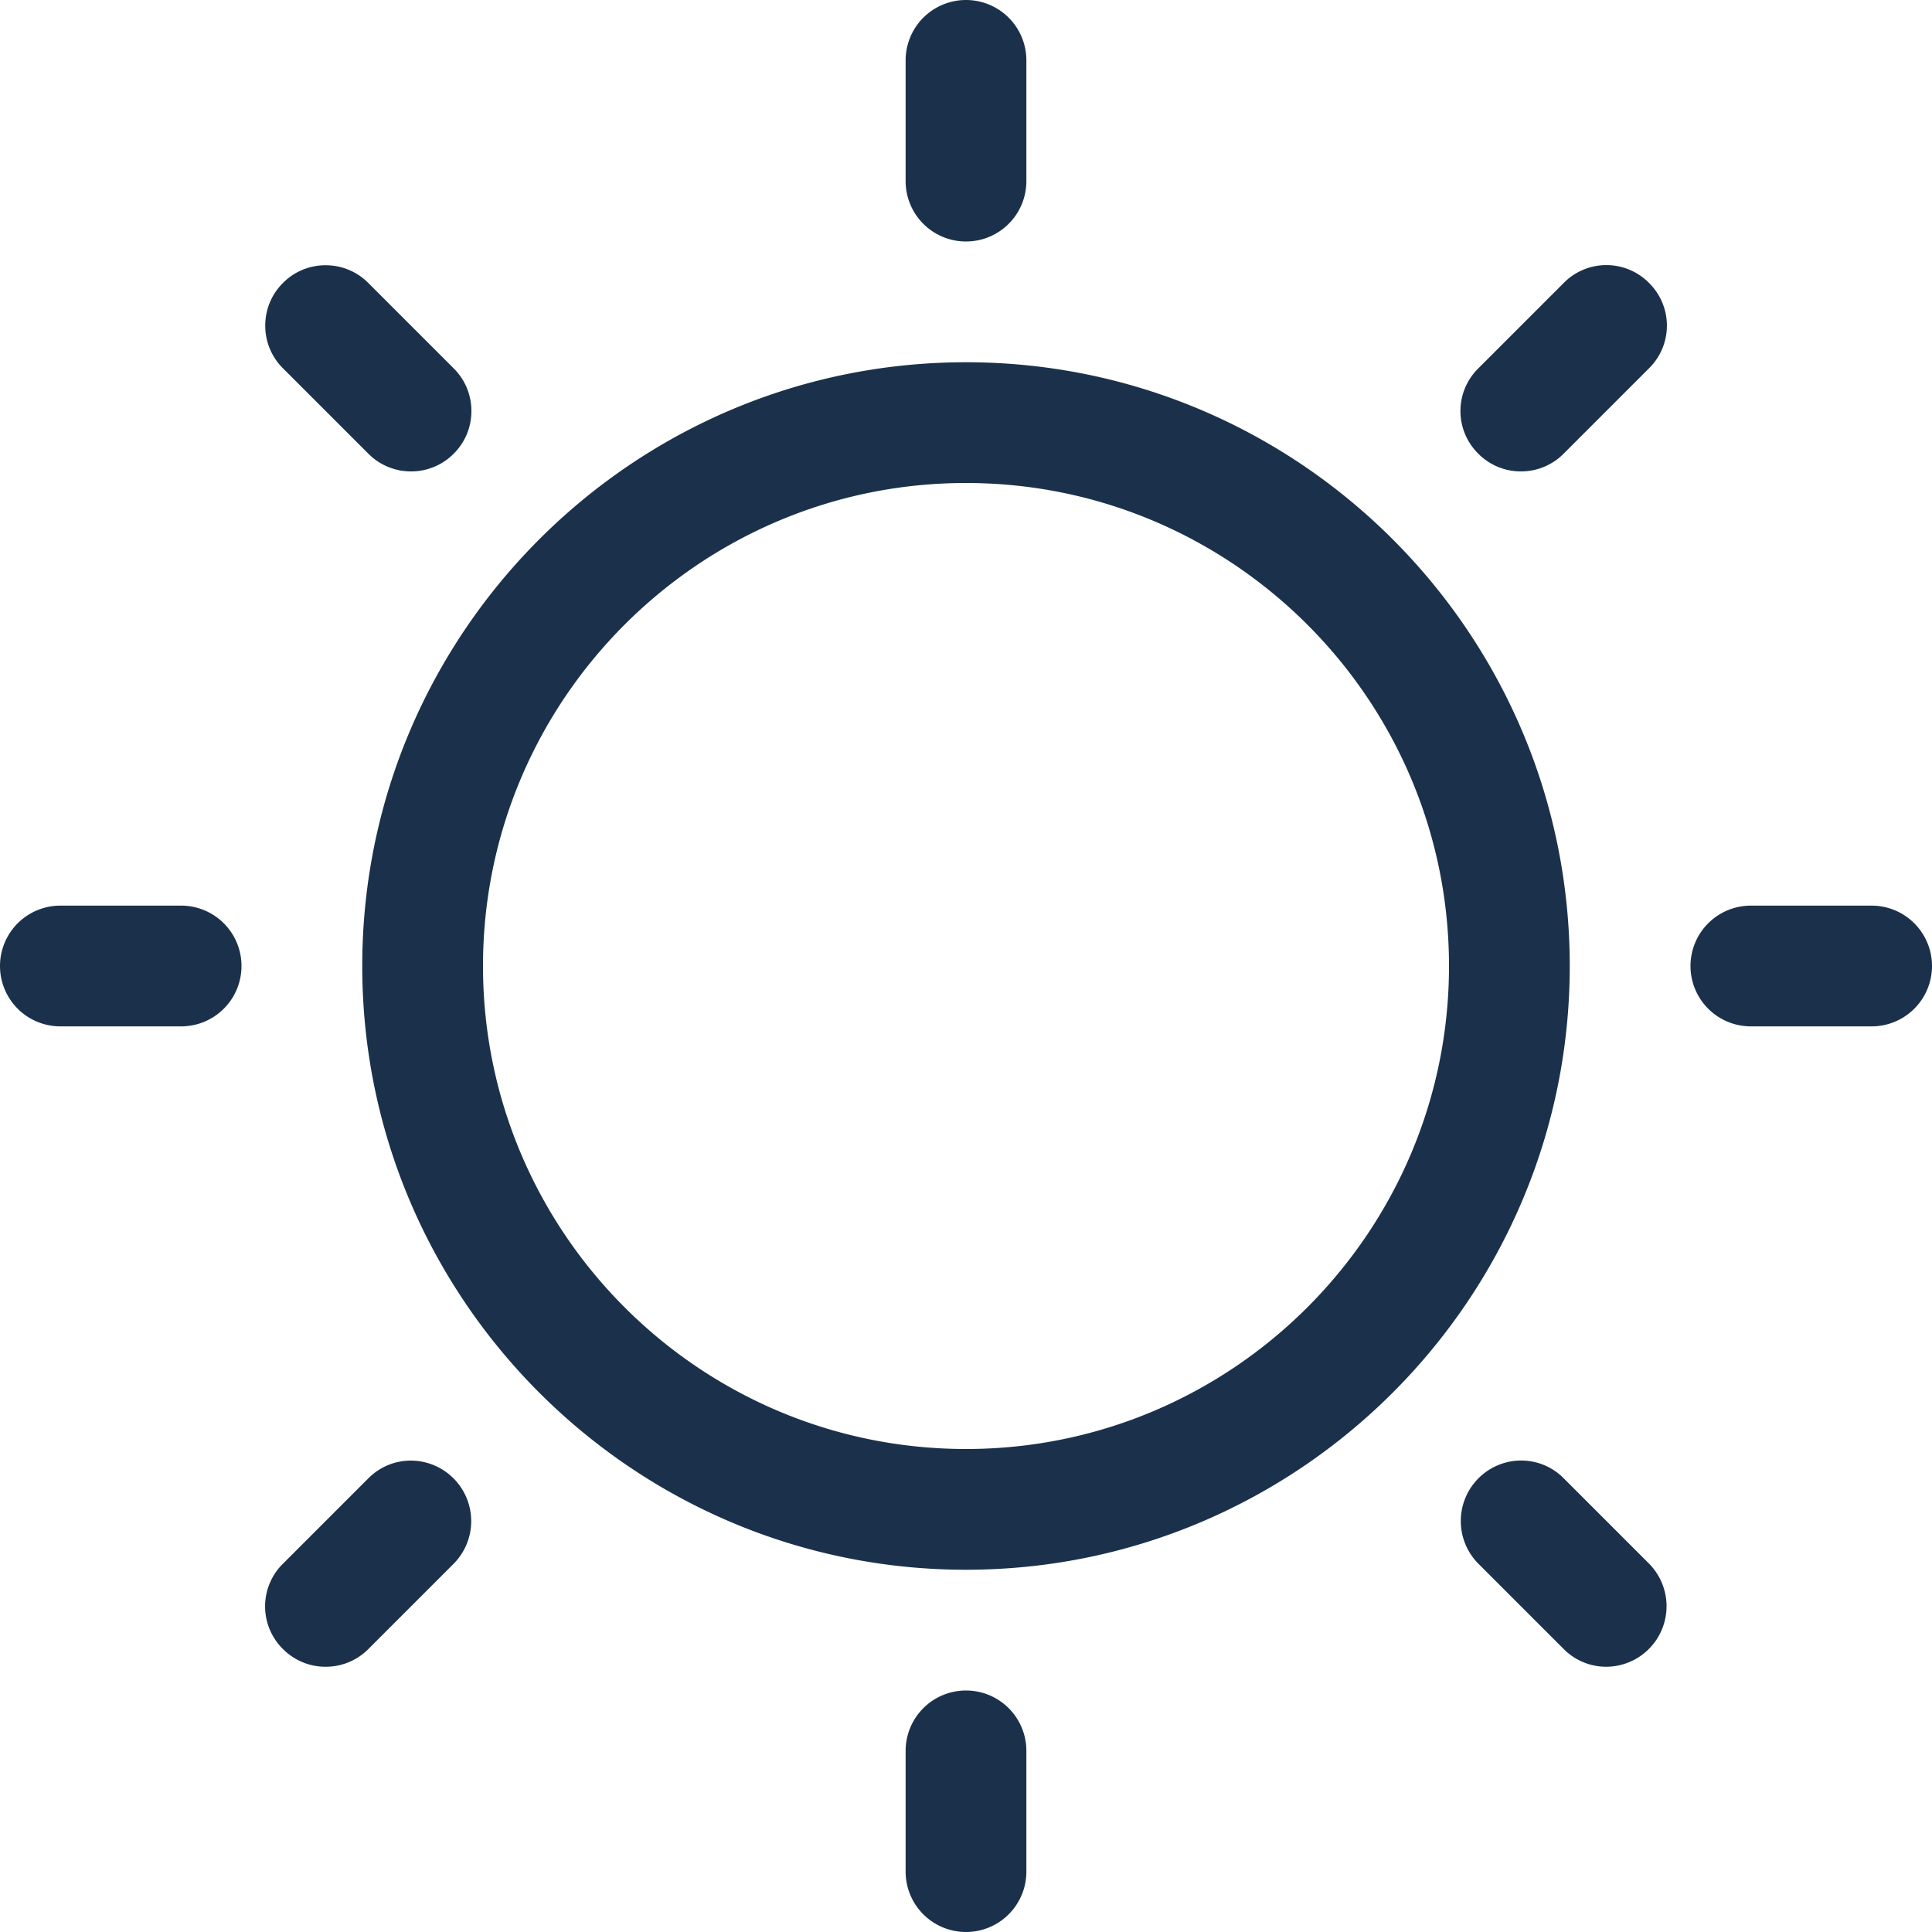 <svg width="24" height="24" fill="none" xmlns="http://www.w3.org/2000/svg"><path d="M12 19.5c-4.135 0-7.5-3.365-7.5-7.5S7.865 4.5 12 4.5s7.5 3.365 7.5 7.5-3.365 7.5-7.5 7.5zM12 6c-3.308 0-6 2.692-6 6s2.692 6 6 6 6-2.692 6-6-2.692-6-6-6zm0-3a.75.75 0 01-.75-.75V.75a.75.75 0 011.5 0v1.5A.75.75 0 0112 3zm6.894 2.856a.743.743 0 01-.53-.22.744.744 0 010-1.06l1.061-1.061a.744.744 0 011.06 0 .744.744 0 010 1.06l-1.061 1.061a.743.743 0 01-.53.22zm2.856 6.894a.75.75 0 010-1.5h1.5a.75.75 0 010 1.5h-1.5zm-1.795 7.955a.743.743 0 01-.53-.22l-1.061-1.061a.752.752 0 01.53-1.281c.2 0 .389.078.53.22l1.061 1.061a.752.752 0 01-.53 1.281zM12 24a.75.75 0 01-.75-.75v-1.5a.75.75 0 011.5 0v1.5A.75.75 0 0112 24zm-7.955-3.295a.743.743 0 01-.53-.22.744.744 0 010-1.06l1.061-1.061a.743.743 0 01.53-.22.752.752 0 01.53 1.281l-1.061 1.061a.744.744 0 01-.53.219zM.75 12.75a.75.75 0 010-1.5h1.5a.75.75 0 010 1.5H.75zm4.356-6.894a.743.743 0 01-.53-.22L3.515 4.575a.743.743 0 01-.22-.53c0-.2.078-.389.22-.53a.743.743 0 01.53-.22c.2 0 .389.078.53.22l1.061 1.061c.142.141.22.33.22.53s-.078.389-.22.53a.743.743 0 01-.53.22z" fill="#1B314B"/></svg>